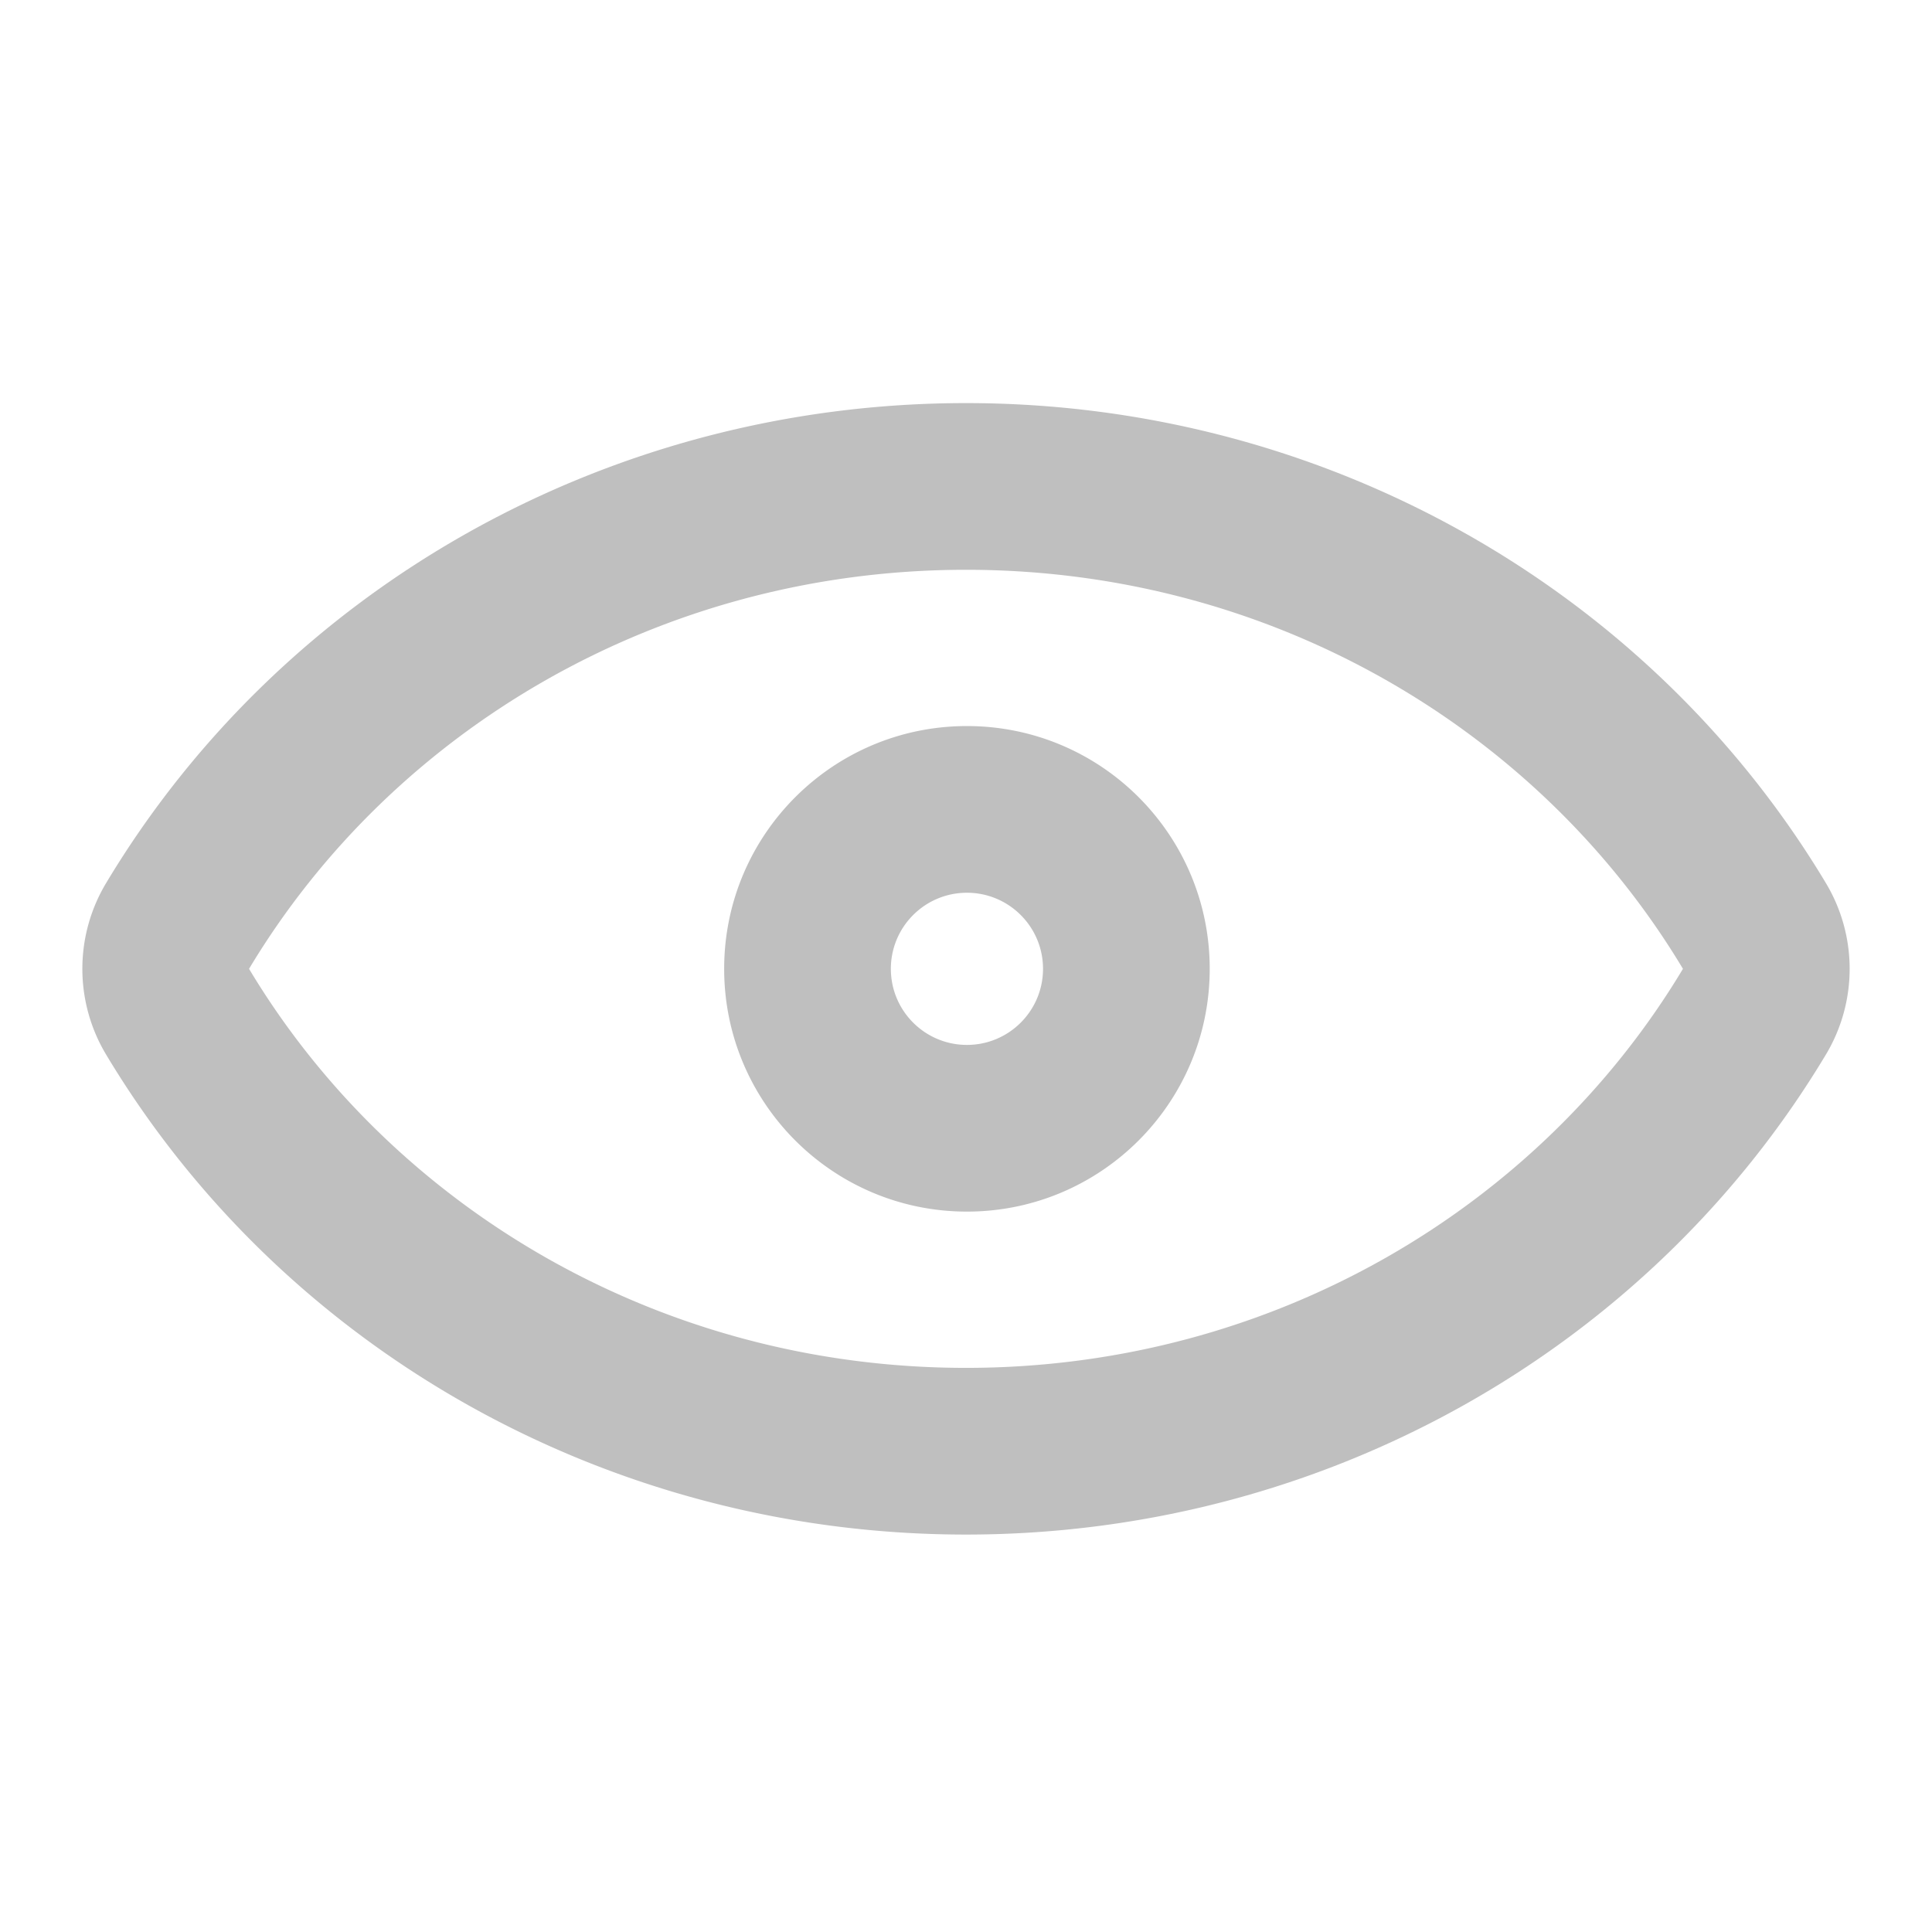 <?xml version="1.0" standalone="no"?><!DOCTYPE svg PUBLIC "-//W3C//DTD SVG 1.1//EN" "http://www.w3.org/Graphics/SVG/1.1/DTD/svg11.dtd"><svg t="1563005075765" class="icon" viewBox="0 0 1024 1024" version="1.1" xmlns="http://www.w3.org/2000/svg" p-id="2094" xmlns:xlink="http://www.w3.org/1999/xlink" width="200" height="200"><defs><style type="text/css"></style></defs><path d="M512 302c-162.377 0-304.149 85.065-380 211.5C207.851 639.935 349.623 725 512 725s304.149-85.065 380-211.5C816.149 387.065 674.377 302 512 302z m0-88.35c189.522 0 361.931 97.994 455.762 254.399a88.35 88.35 0 0 1 0 90.902C873.932 715.356 701.522 813.35 512 813.35S150.069 715.356 56.238 558.951a88.35 88.35 0 0 1 0-90.902C150.068 311.644 322.478 213.65 512 213.65z m0.5 428.525c-71.065 0-128.675-57.61-128.675-128.675 0-71.065 57.61-128.675 128.675-128.675 71.065 0 128.675 57.61 128.675 128.675 0 71.065-57.61 128.675-128.675 128.675z m0-88.35c22.27 0 40.325-18.054 40.325-40.325 0-22.27-18.054-40.325-40.325-40.325-22.27 0-40.325 18.054-40.325 40.325 0 22.27 18.054 40.325 40.325 40.325z" p-id="2095" fill="#bfbfbf"></path></svg>